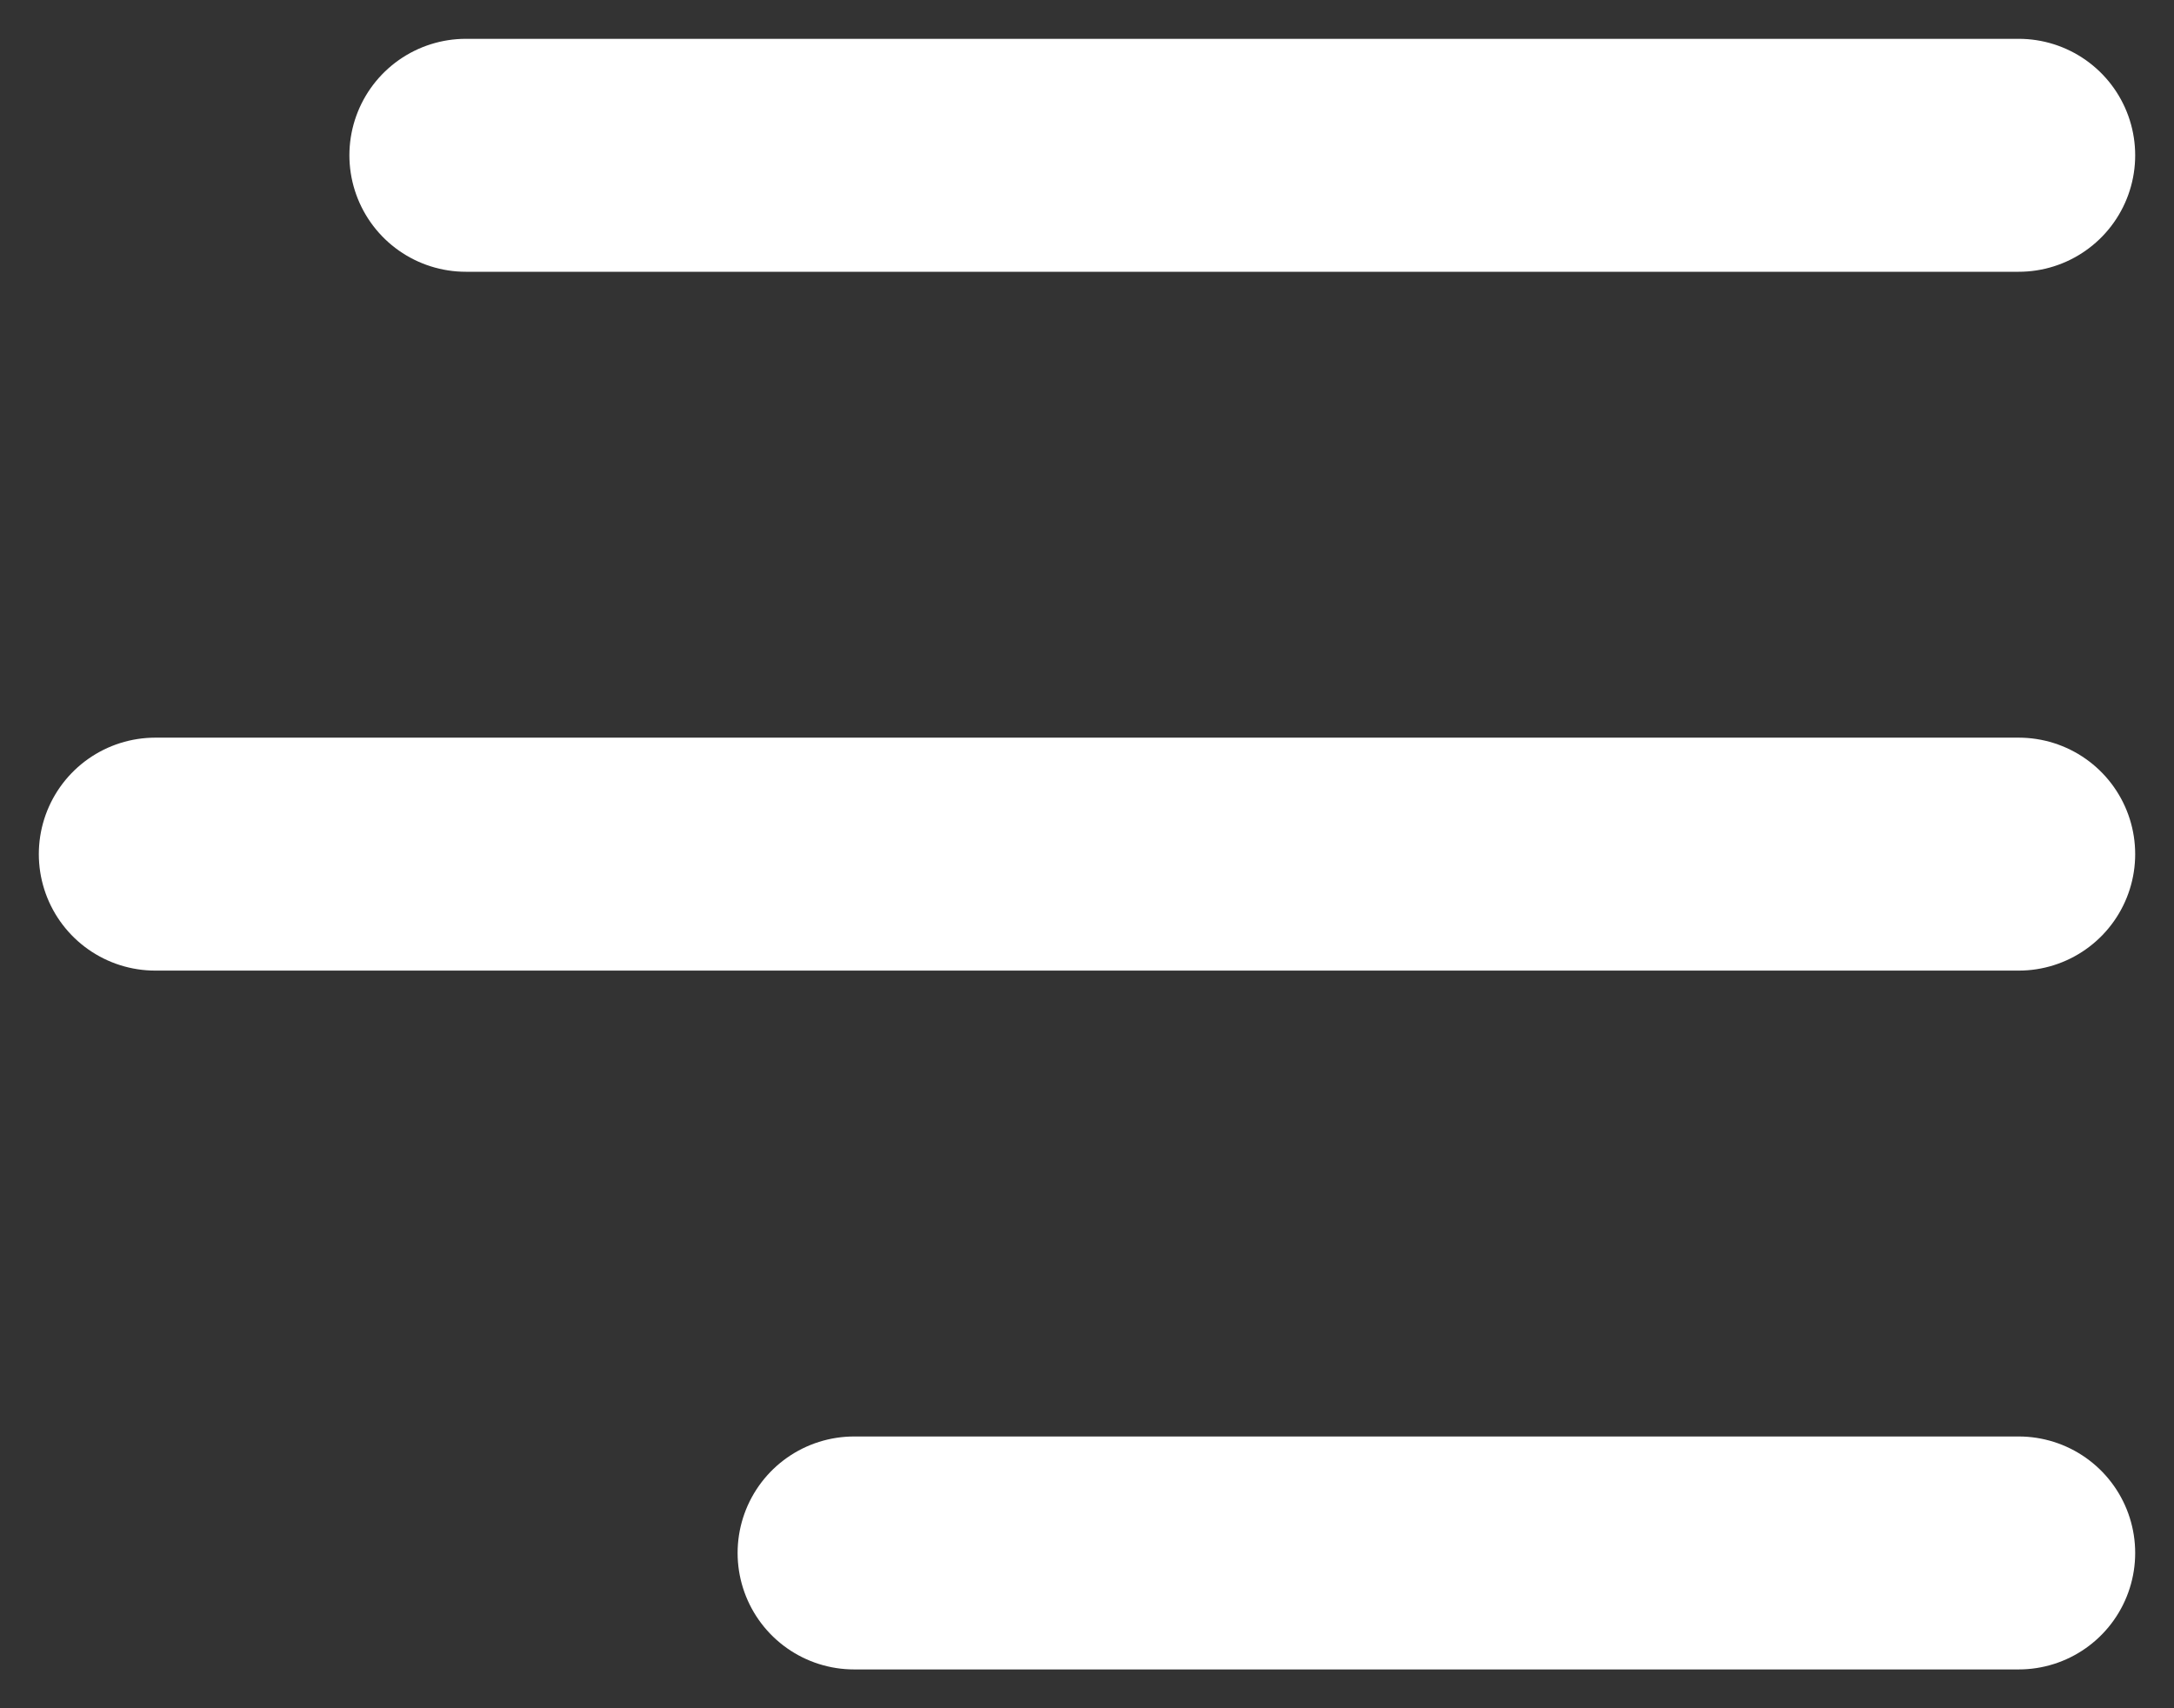 <?xml version="1.0" encoding="UTF-8"?>
<svg width="28px" height="22px" viewBox="0 0 28 22" version="1.1" xmlns="http://www.w3.org/2000/svg" xmlns:xlink="http://www.w3.org/1999/xlink">
    <rect x="0" y="0" width="28" height="22" fill="#333333" stroke="none"/>
    <!-- Generator: Sketch 52.2 (67145) - http://www.bohemiancoding.com/sketch -->
    <title>Group 4</title>
    <desc>Created with Sketch.</desc>
    <g id="Symbols" stroke="none" stroke-width="1" fill="none" fill-rule="evenodd" stroke-linecap="round">
        <g id="Menu-With-back-/-English" transform="translate(-317, -110)" fill-rule="nonzero" stroke="#FFFFFF" stroke-width="3">
            <g id="Menu-With-back">
                <g id="Menu-Close" transform="translate(0, 76)">
                    <g id="Group-3" transform="translate(319, 35)">
                        <g id="Group-2">
                            <g id="Group-4">
                                <path d="M24,1 L4,1" id="Line"></path>
                                <path d="M24,19 L9,19" id="Line"></path>
                                <path d="M24,10 L0,10" id="Line"></path>
                            </g>
                        </g>
                    </g>
                </g>
            </g>
        </g>
    </g>
</svg>